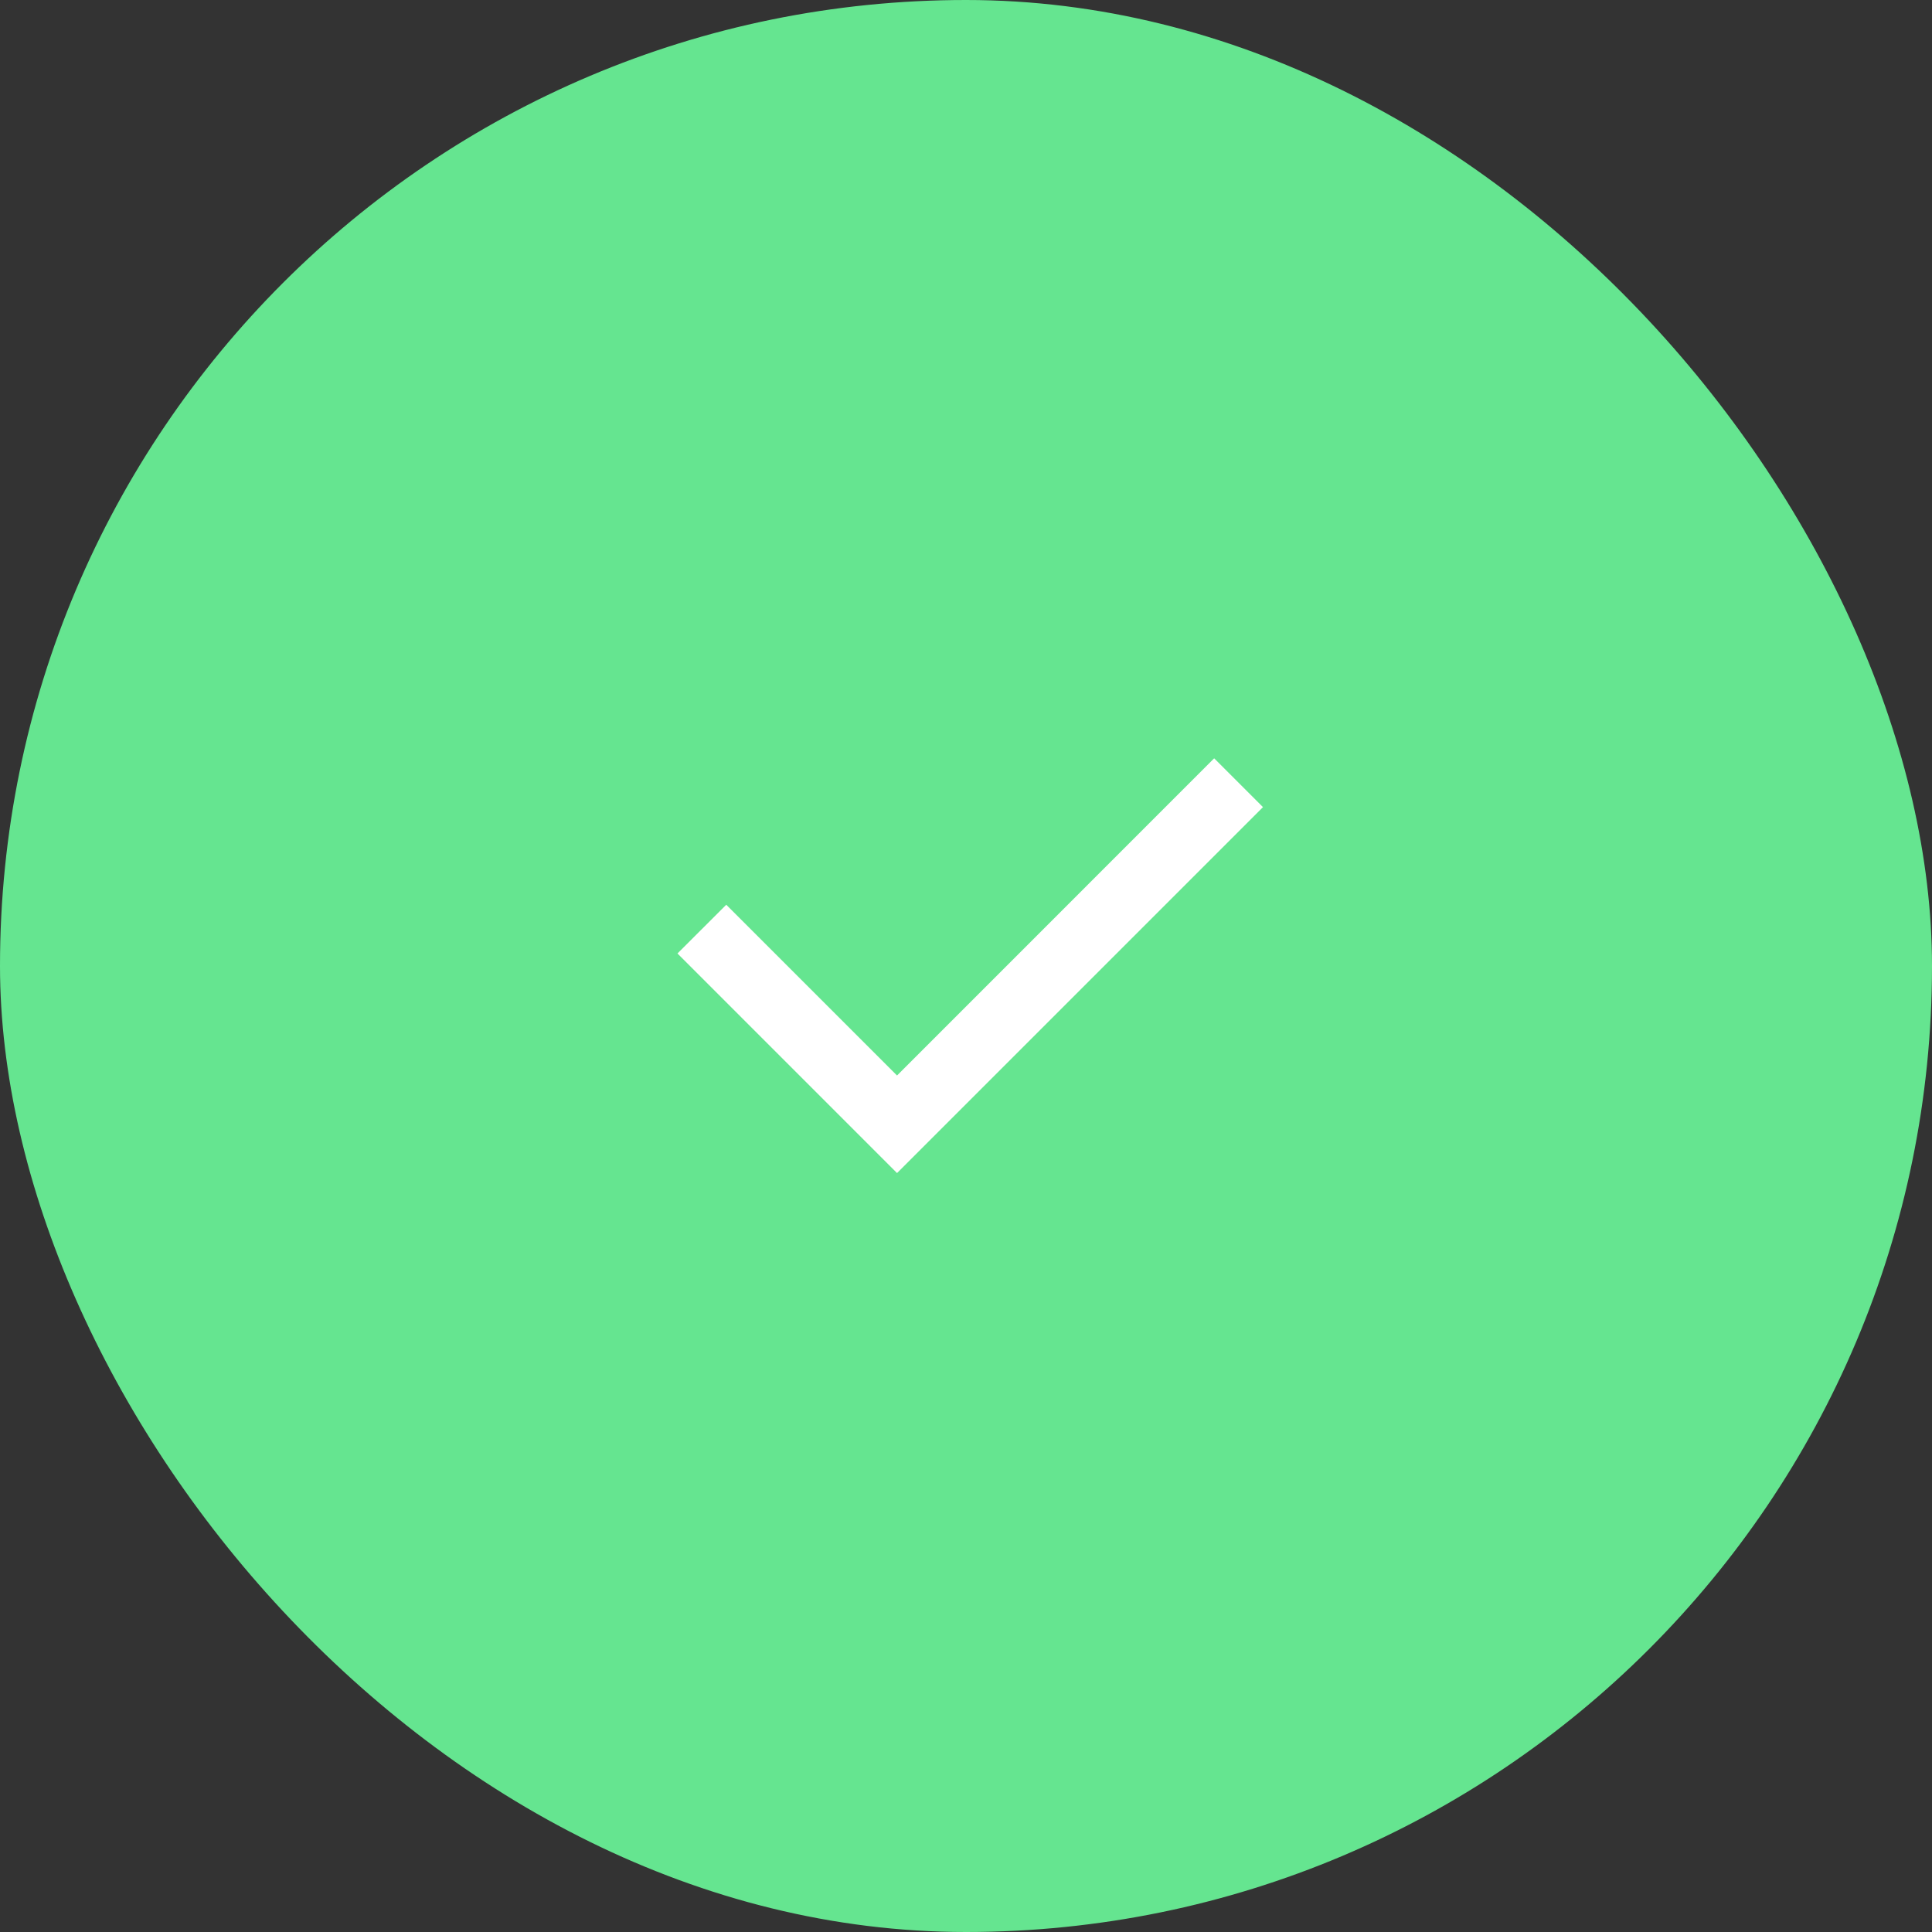 <svg width="56" height="56" viewBox="0 0 56 56" fill="none" xmlns="http://www.w3.org/2000/svg">
<rect x="0" y="0" width="56" height="56" fill="#333333" stroke="none"/>
<rect width="56" height="56" rx="28" fill="#65E590"/>
<path d="M26.001 31.174L35.193 21.98L36.608 23.395L26.001 34.002L19.637 27.637L21.051 26.224L26.001 31.174Z" fill="white"/>
</svg>
